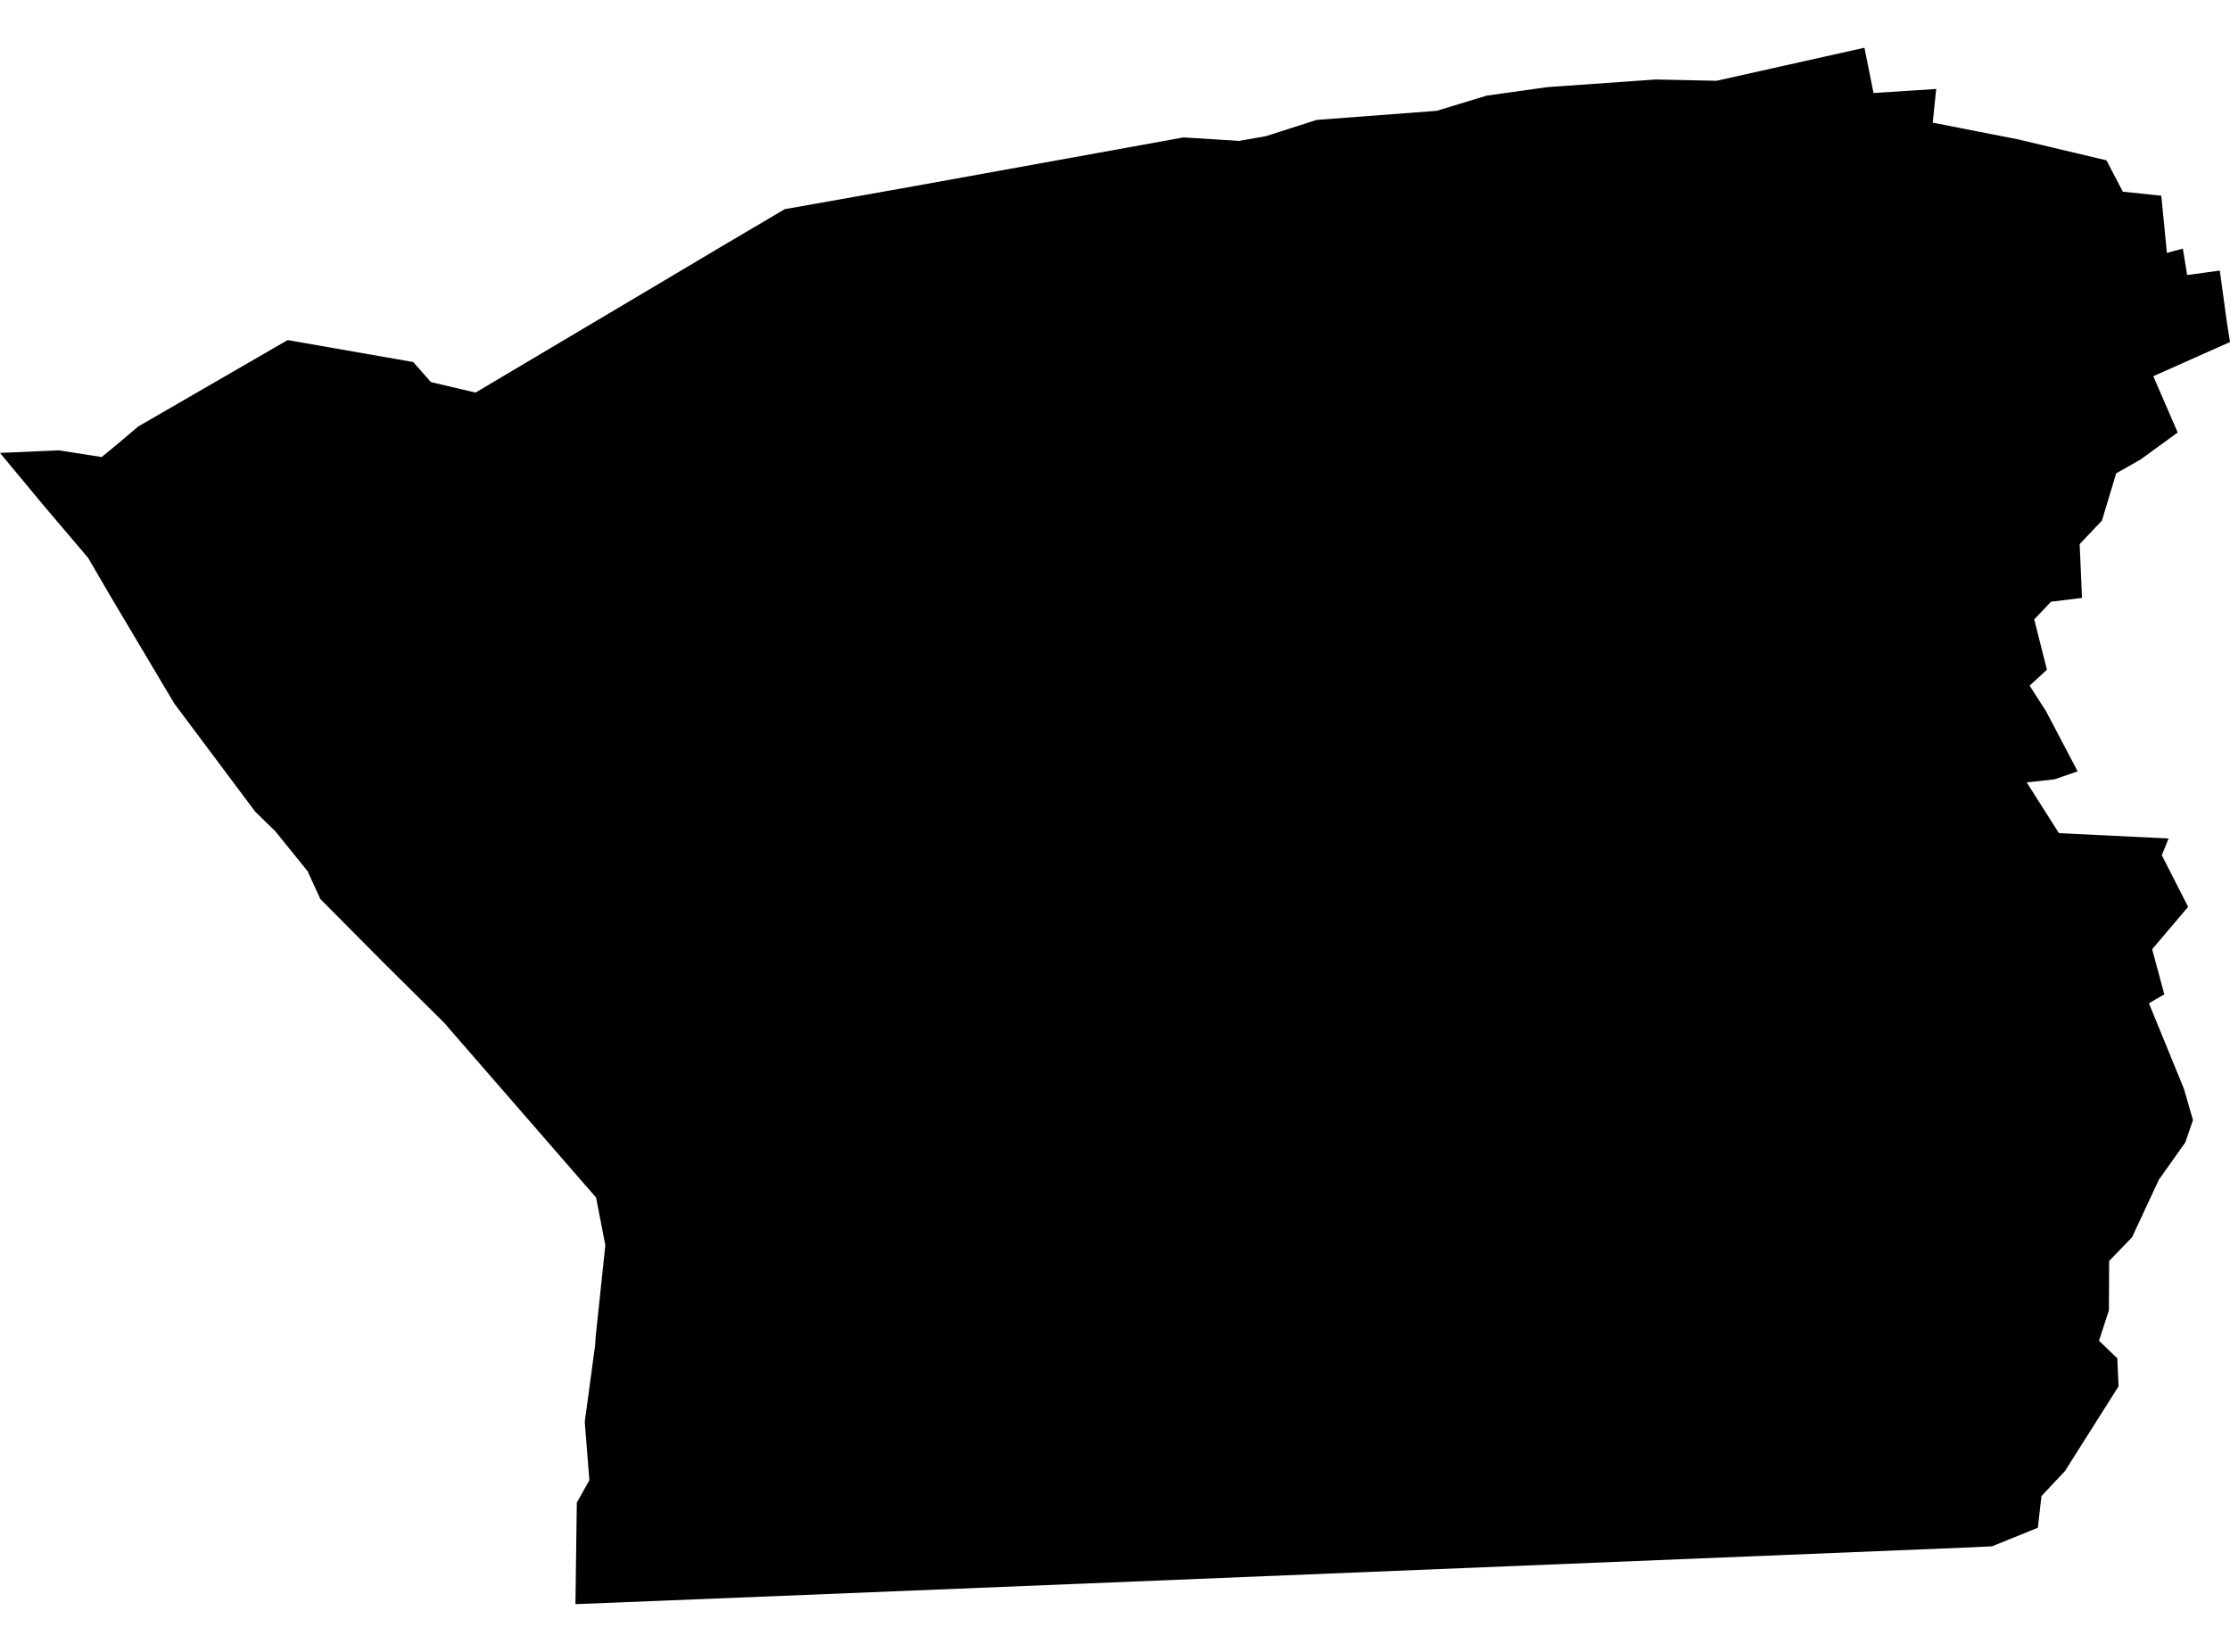 <?xml version='1.0'?>
<svg  baseProfile = 'tiny' width = '540' height = '400' stroke-linecap = 'round' stroke-linejoin = 'round' version='1.1' xmlns='http://www.w3.org/2000/svg'>
<path id='2411301001' title='2411301001'  d='M 451.478 11.559 453.675 22.524 468.857 21.543 468.013 29.703 488.57 33.724 510.087 38.824 514.049 46.415 523.367 47.396 524.72 61.244 528.584 60.204 529.624 66.599 537.529 65.52 539.274 78.25 540 82.82 521.425 91.098 527.329 104.73 518.325 111.282 512.441 114.616 508.989 126.071 503.595 131.76 504.163 144.784 496.671 145.706 492.591 149.982 495.67 162.182 491.473 166.027 495.474 172.264 503.104 186.78 497.494 188.721 490.766 189.447 498.573 201.746 525.132 203.04 523.484 207.081 529.859 219.595 521.15 229.854 524.092 240.78 520.365 242.937 528.859 263.69 531.036 271.242 529.173 276.636 522.778 285.659 516.286 299.585 510.734 305.352 510.676 317.297 508.283 324.653 512.716 328.929 513.01 335.696 500.064 356.174 494.336 362.294 493.473 369.944 482.391 374.436 477.742 374.671 217.334 385.303 160.097 387.617 139.345 388.441 139.678 363.863 142.718 358.43 141.6 344.307 144.131 325.595 144.229 323.81 146.583 301.547 144.347 289.993 108.432 248.684 107.823 247.939 93.014 233.247 77.577 217.712 74.478 210.945 66.671 201.295 61.787 196.528 42.211 170.362 26.774 144.411 21.341 135.094 10.553 122.384 0 109.673 14.339 109.045 15.104 109.183 24.617 110.673 27.324 108.457 33.502 103.259 69.653 82.349 100.056 87.665 104.352 92.53 115.159 95.06 160.097 68.384 174.102 60.047 190.03 50.652 221.355 45.081 286.614 33.273 300.07 34.116 306.523 32.979 318.822 29.036 347.891 26.839 360.033 23.151 374.744 21.092 400.95 19.248 415.661 19.562 451.478 11.559 Z' />
</svg>